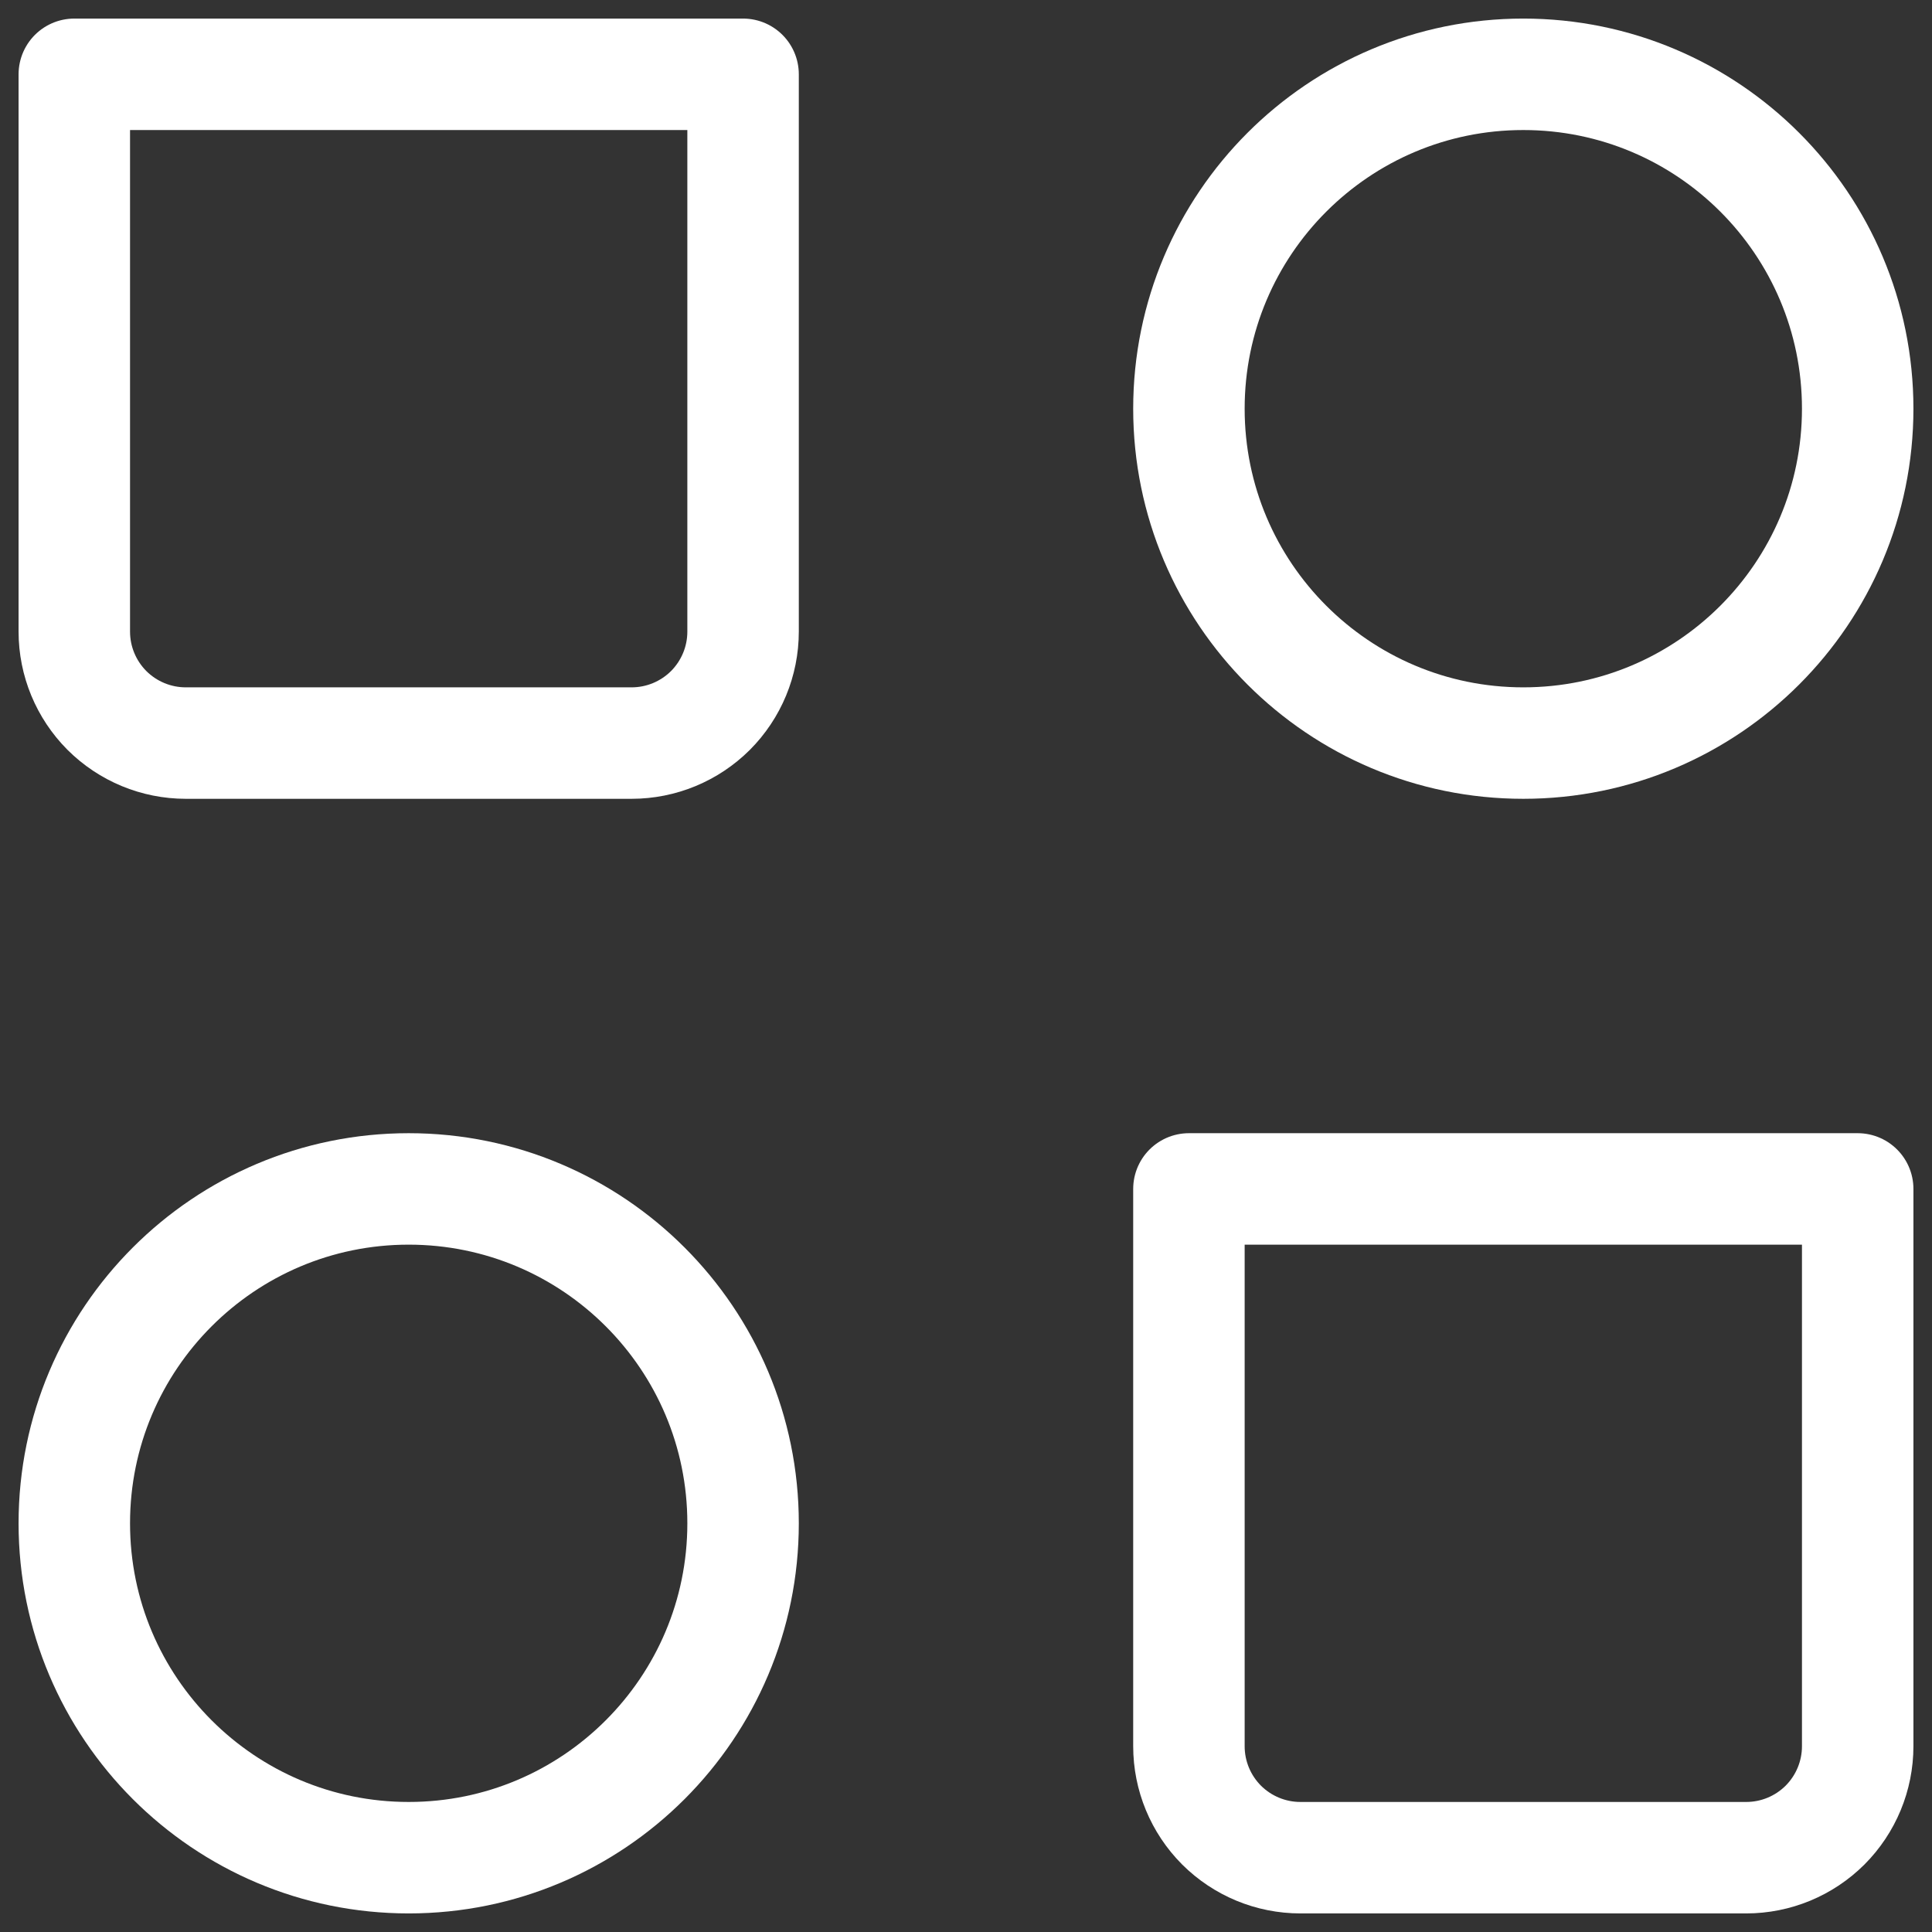 <svg width="26" height="26" viewBox="0 0 26 26" fill="none" xmlns="http://www.w3.org/2000/svg">
<rect x="0" y="0" width="26" height="26" fill="#333333" stroke="none"/>
<path d="M20.5 10C22.985 10 25 7.985 25 5.5C25 3.015 22.985 1 20.5 1C18.015 1 16 3.015 16 5.5C16 7.985 18.015 10 20.5 10Z" stroke="white" stroke-width="1.5" stroke-linecap="round" stroke-linejoin="round"/>
<path d="M5.5 25C7.985 25 10 22.985 10 20.5C10 18.015 7.985 16 5.5 16C3.015 16 1 18.015 1 20.5C1 22.985 3.015 25 5.5 25Z" stroke="white" stroke-width="1.5" stroke-linecap="round" stroke-linejoin="round"/>
<path d="M16 16H25V23.5C25 23.898 24.842 24.279 24.561 24.561C24.279 24.842 23.898 25 23.5 25H17.5C17.102 25 16.721 24.842 16.439 24.561C16.158 24.279 16 23.898 16 23.5V16ZM1 1H10V8.5C10 8.898 9.842 9.279 9.561 9.561C9.279 9.842 8.898 10 8.5 10H2.5C2.102 10 1.721 9.842 1.439 9.561C1.158 9.279 1 8.898 1 8.5V1Z" stroke="white" stroke-width="1.5" stroke-linecap="round" stroke-linejoin="round"/>
</svg>
